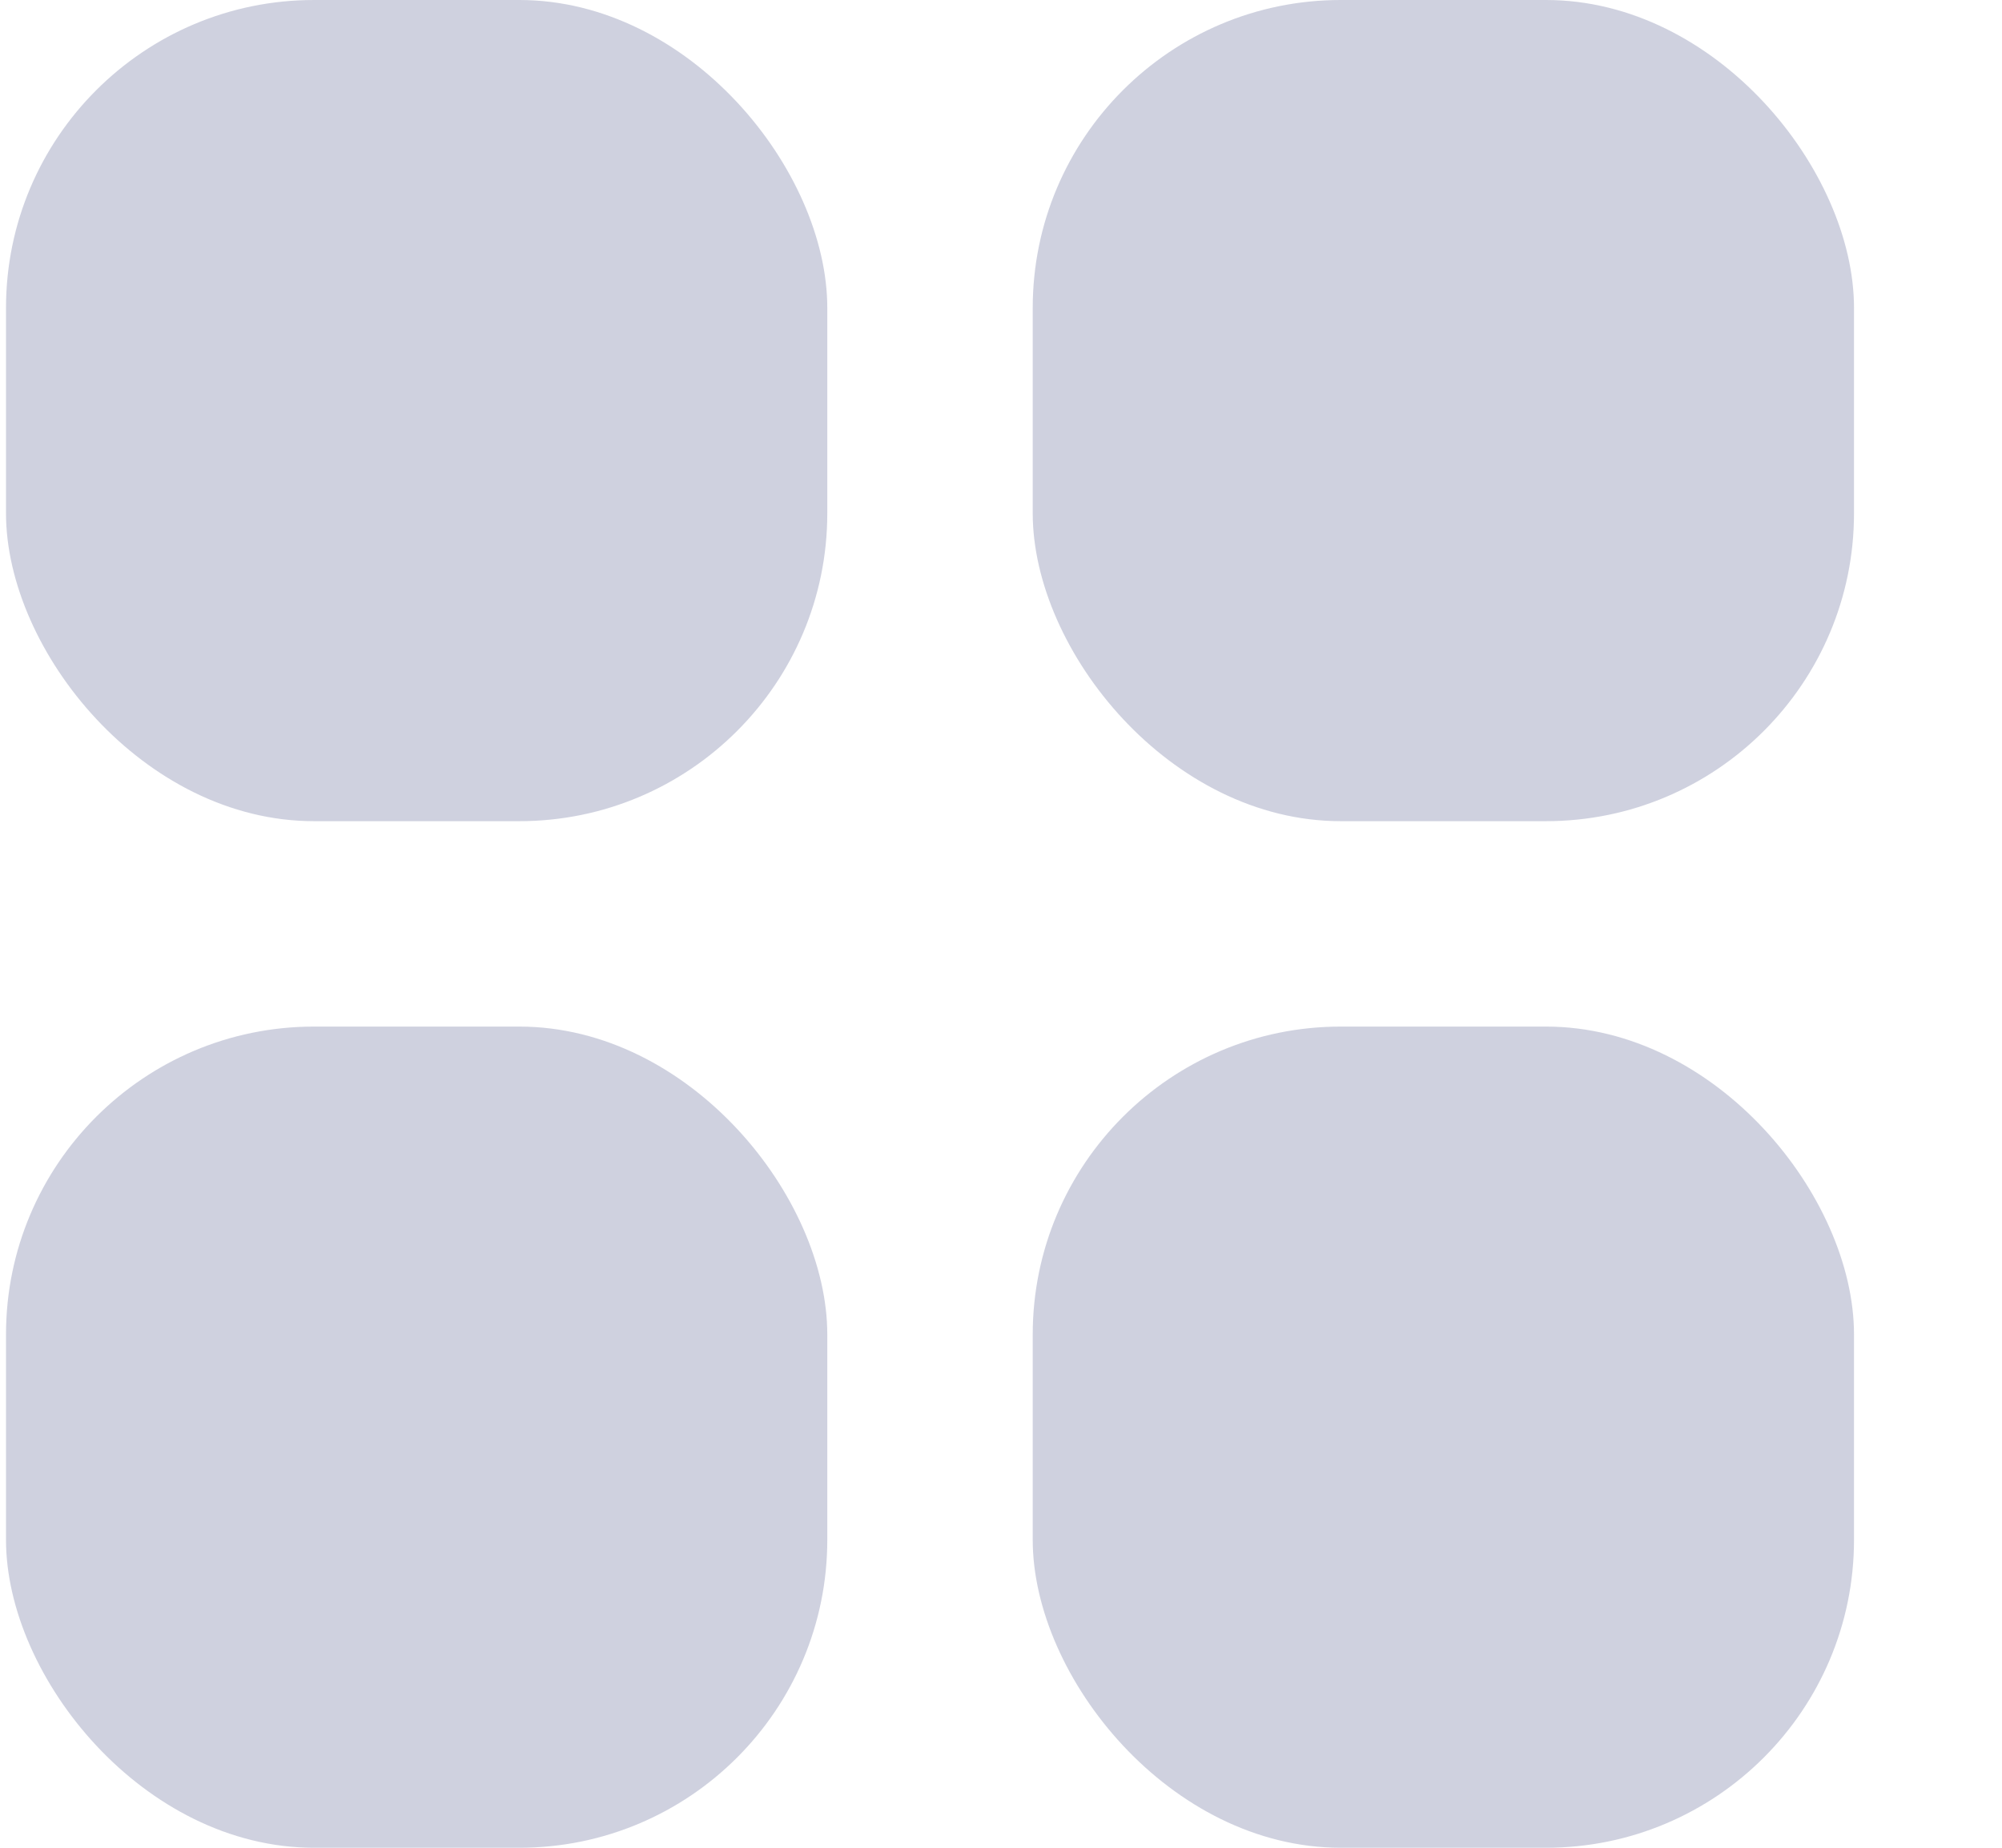 <svg width="13" height="12" viewBox="0 0 13 12" fill="none" xmlns="http://www.w3.org/2000/svg">
    <rect opacity="0.5" x="6.706" y="6.667" width="5.333" height="5.333" rx="2" fill="#A1A5C1"/>
    <rect opacity="0.5" x="0.039" y="6.667" width="5.333" height="5.333" rx="2" fill="#A1A5C1"/>
    <rect opacity="0.5" x="6.706" width="5.333" height="5.333" rx="2" fill="#A1A5C1"/>
    <rect opacity="0.5" x="0.039" width="5.333" height="5.333" rx="2" fill="#A1A5C1"/>
</svg>
